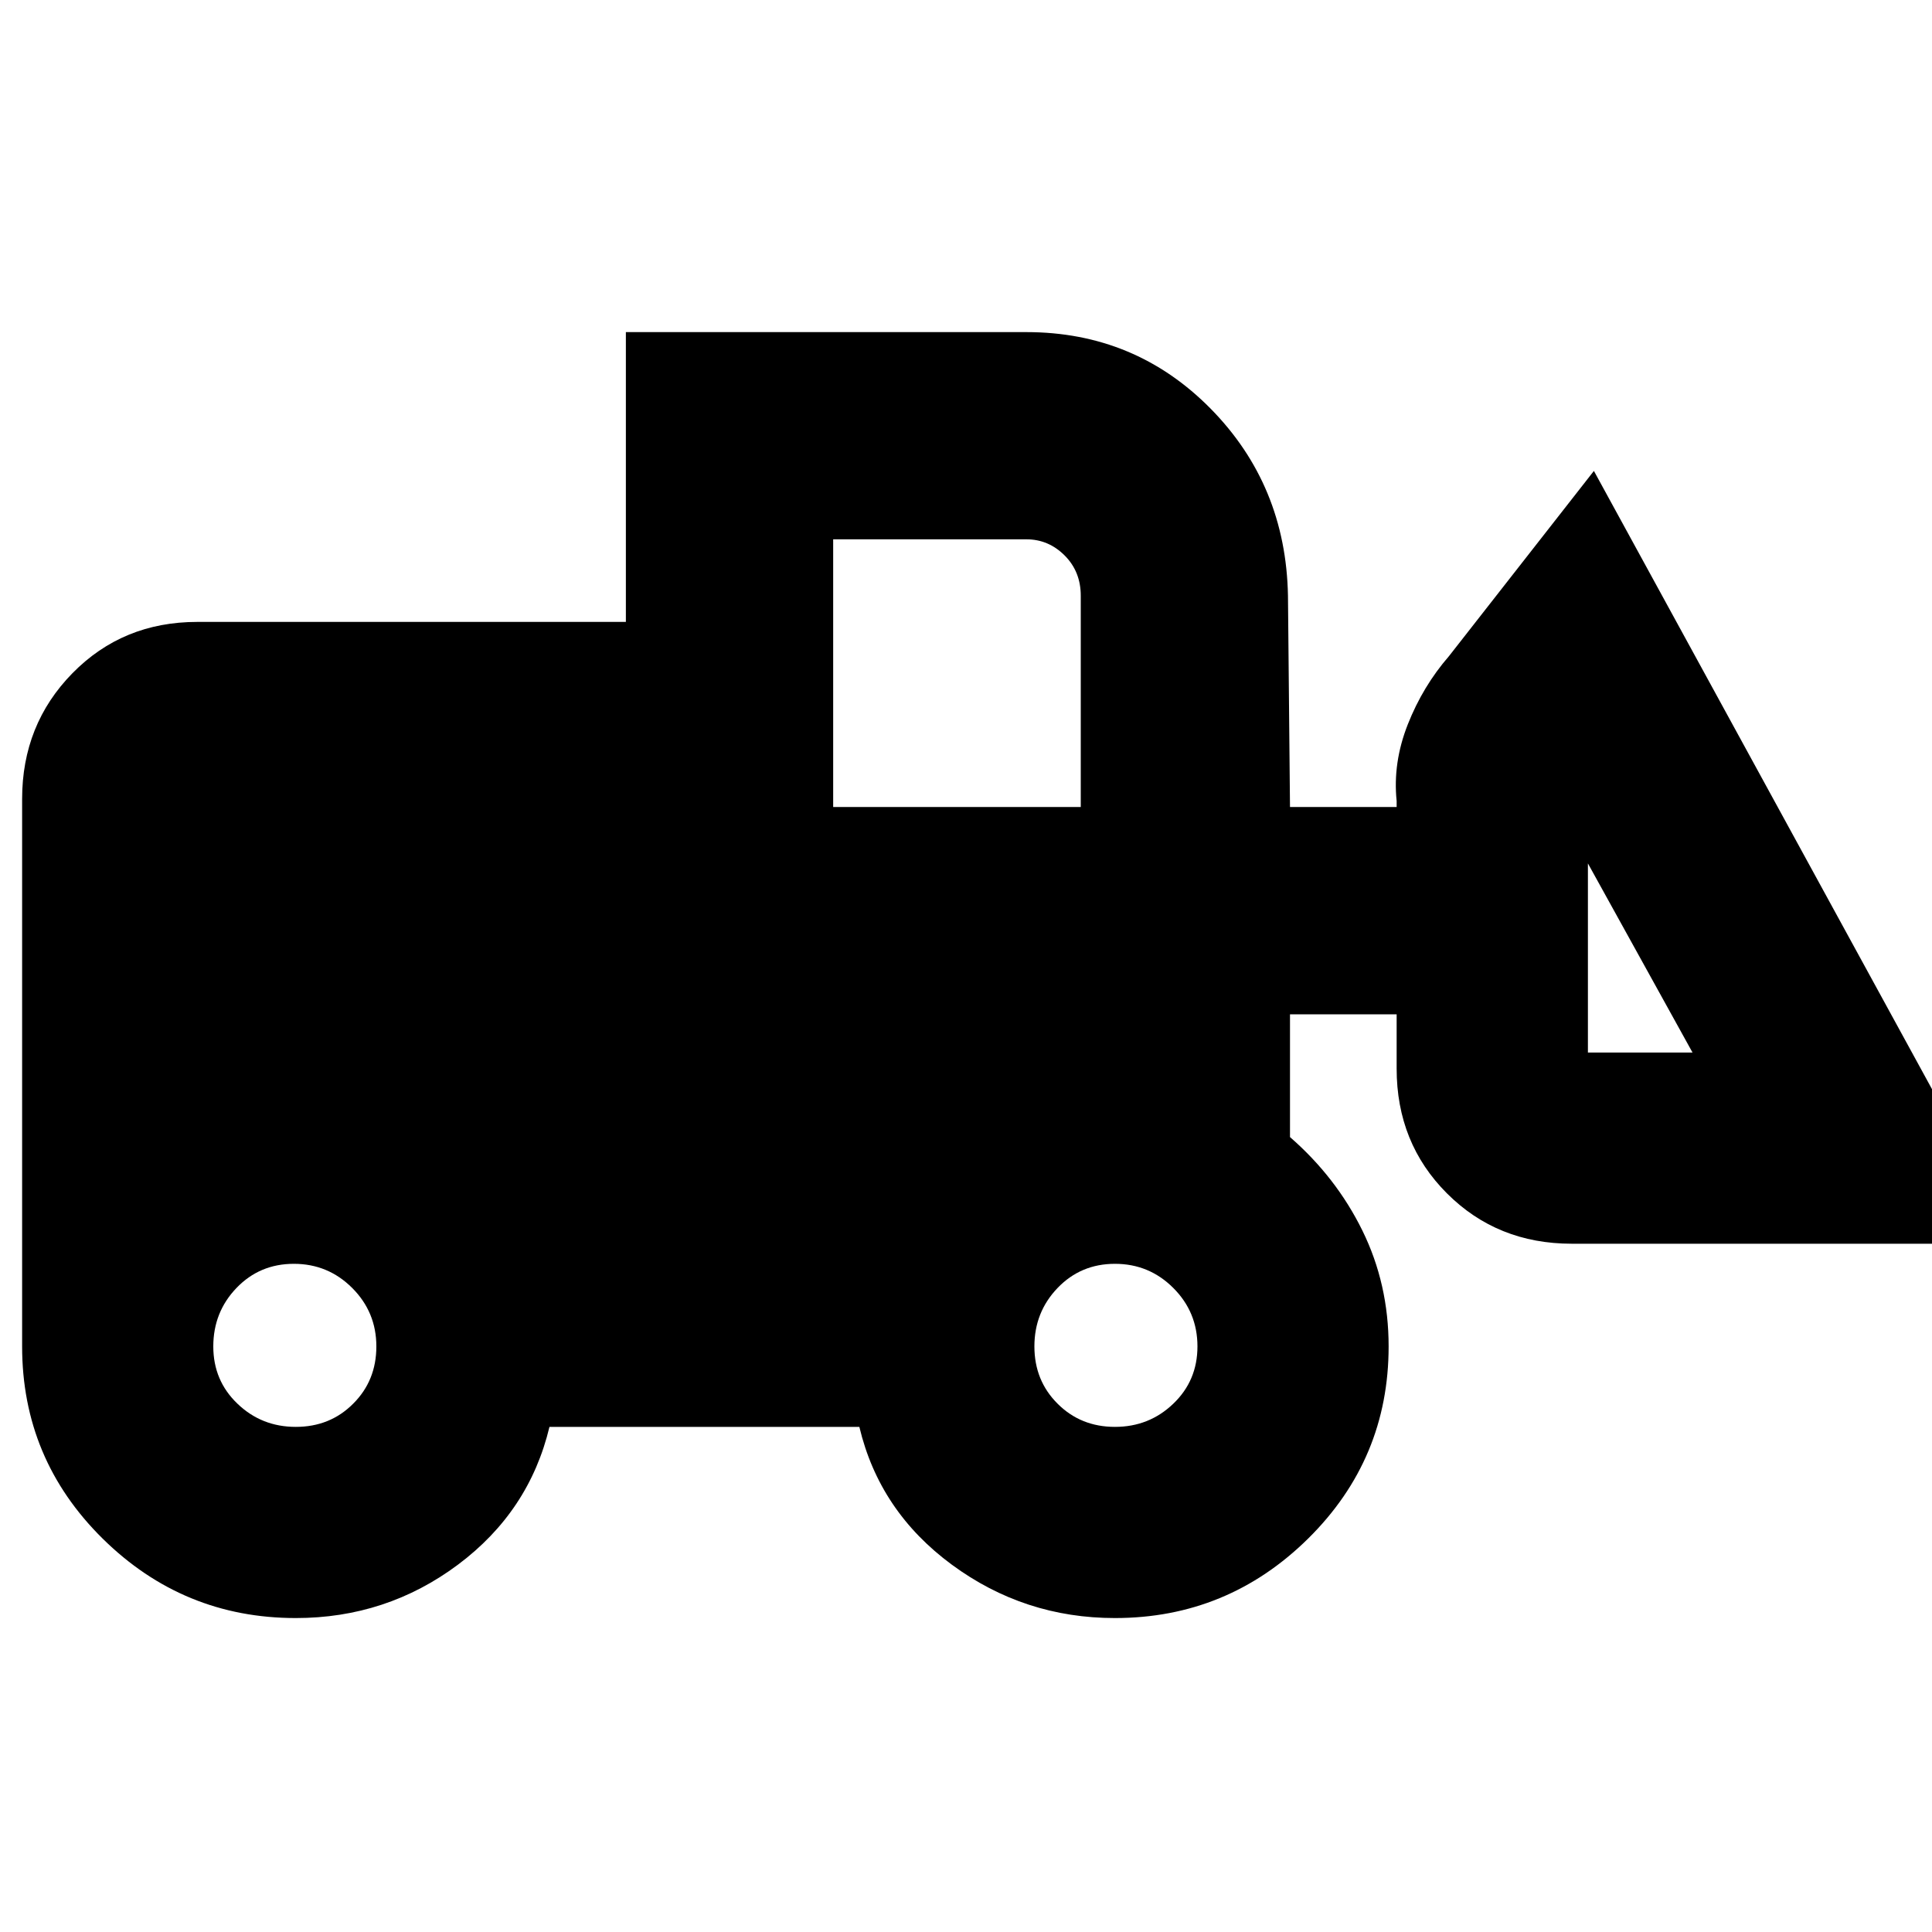 <svg xmlns="http://www.w3.org/2000/svg" height="20" width="20"><path d="M3.062 16.75q-1.166 0-2-.823-.833-.823-.833-1.989V8.271q0-.771.521-1.302t1.292-.531h4.437v-3h4.146q1.125 0 1.906.791.781.792.802 1.938l.021 2.187h1.104v-.062q-.041-.396.115-.792T15 6.792l1.5-1.917 4.375 8h-4.604q-.771 0-1.292-.521t-.521-1.292V10.5h-1.104v1.271q.479.417.75.969t.271 1.198q0 1.166-.833 1.989-.834.823-2 .823-.938 0-1.688-.552t-.958-1.427H5.688q-.209.875-.948 1.427-.74.552-1.678.552Zm0-1.979q.355 0 .594-.24.24-.239.24-.593 0-.355-.25-.605t-.604-.25q-.354 0-.594.25t-.24.605q0 .354.25.593.25.24.604.24Zm8.48 0q.354 0 .604-.24.25-.239.25-.593 0-.355-.25-.605t-.604-.25q-.354 0-.594.25t-.24.605q0 .354.24.593.24.24.594.24Zm5.979-3.875-1.083-1.958v1.958ZM8.625 8.354h2.563V6.167q0-.25-.167-.417-.167-.167-.396-.167h-2Z"/></svg>